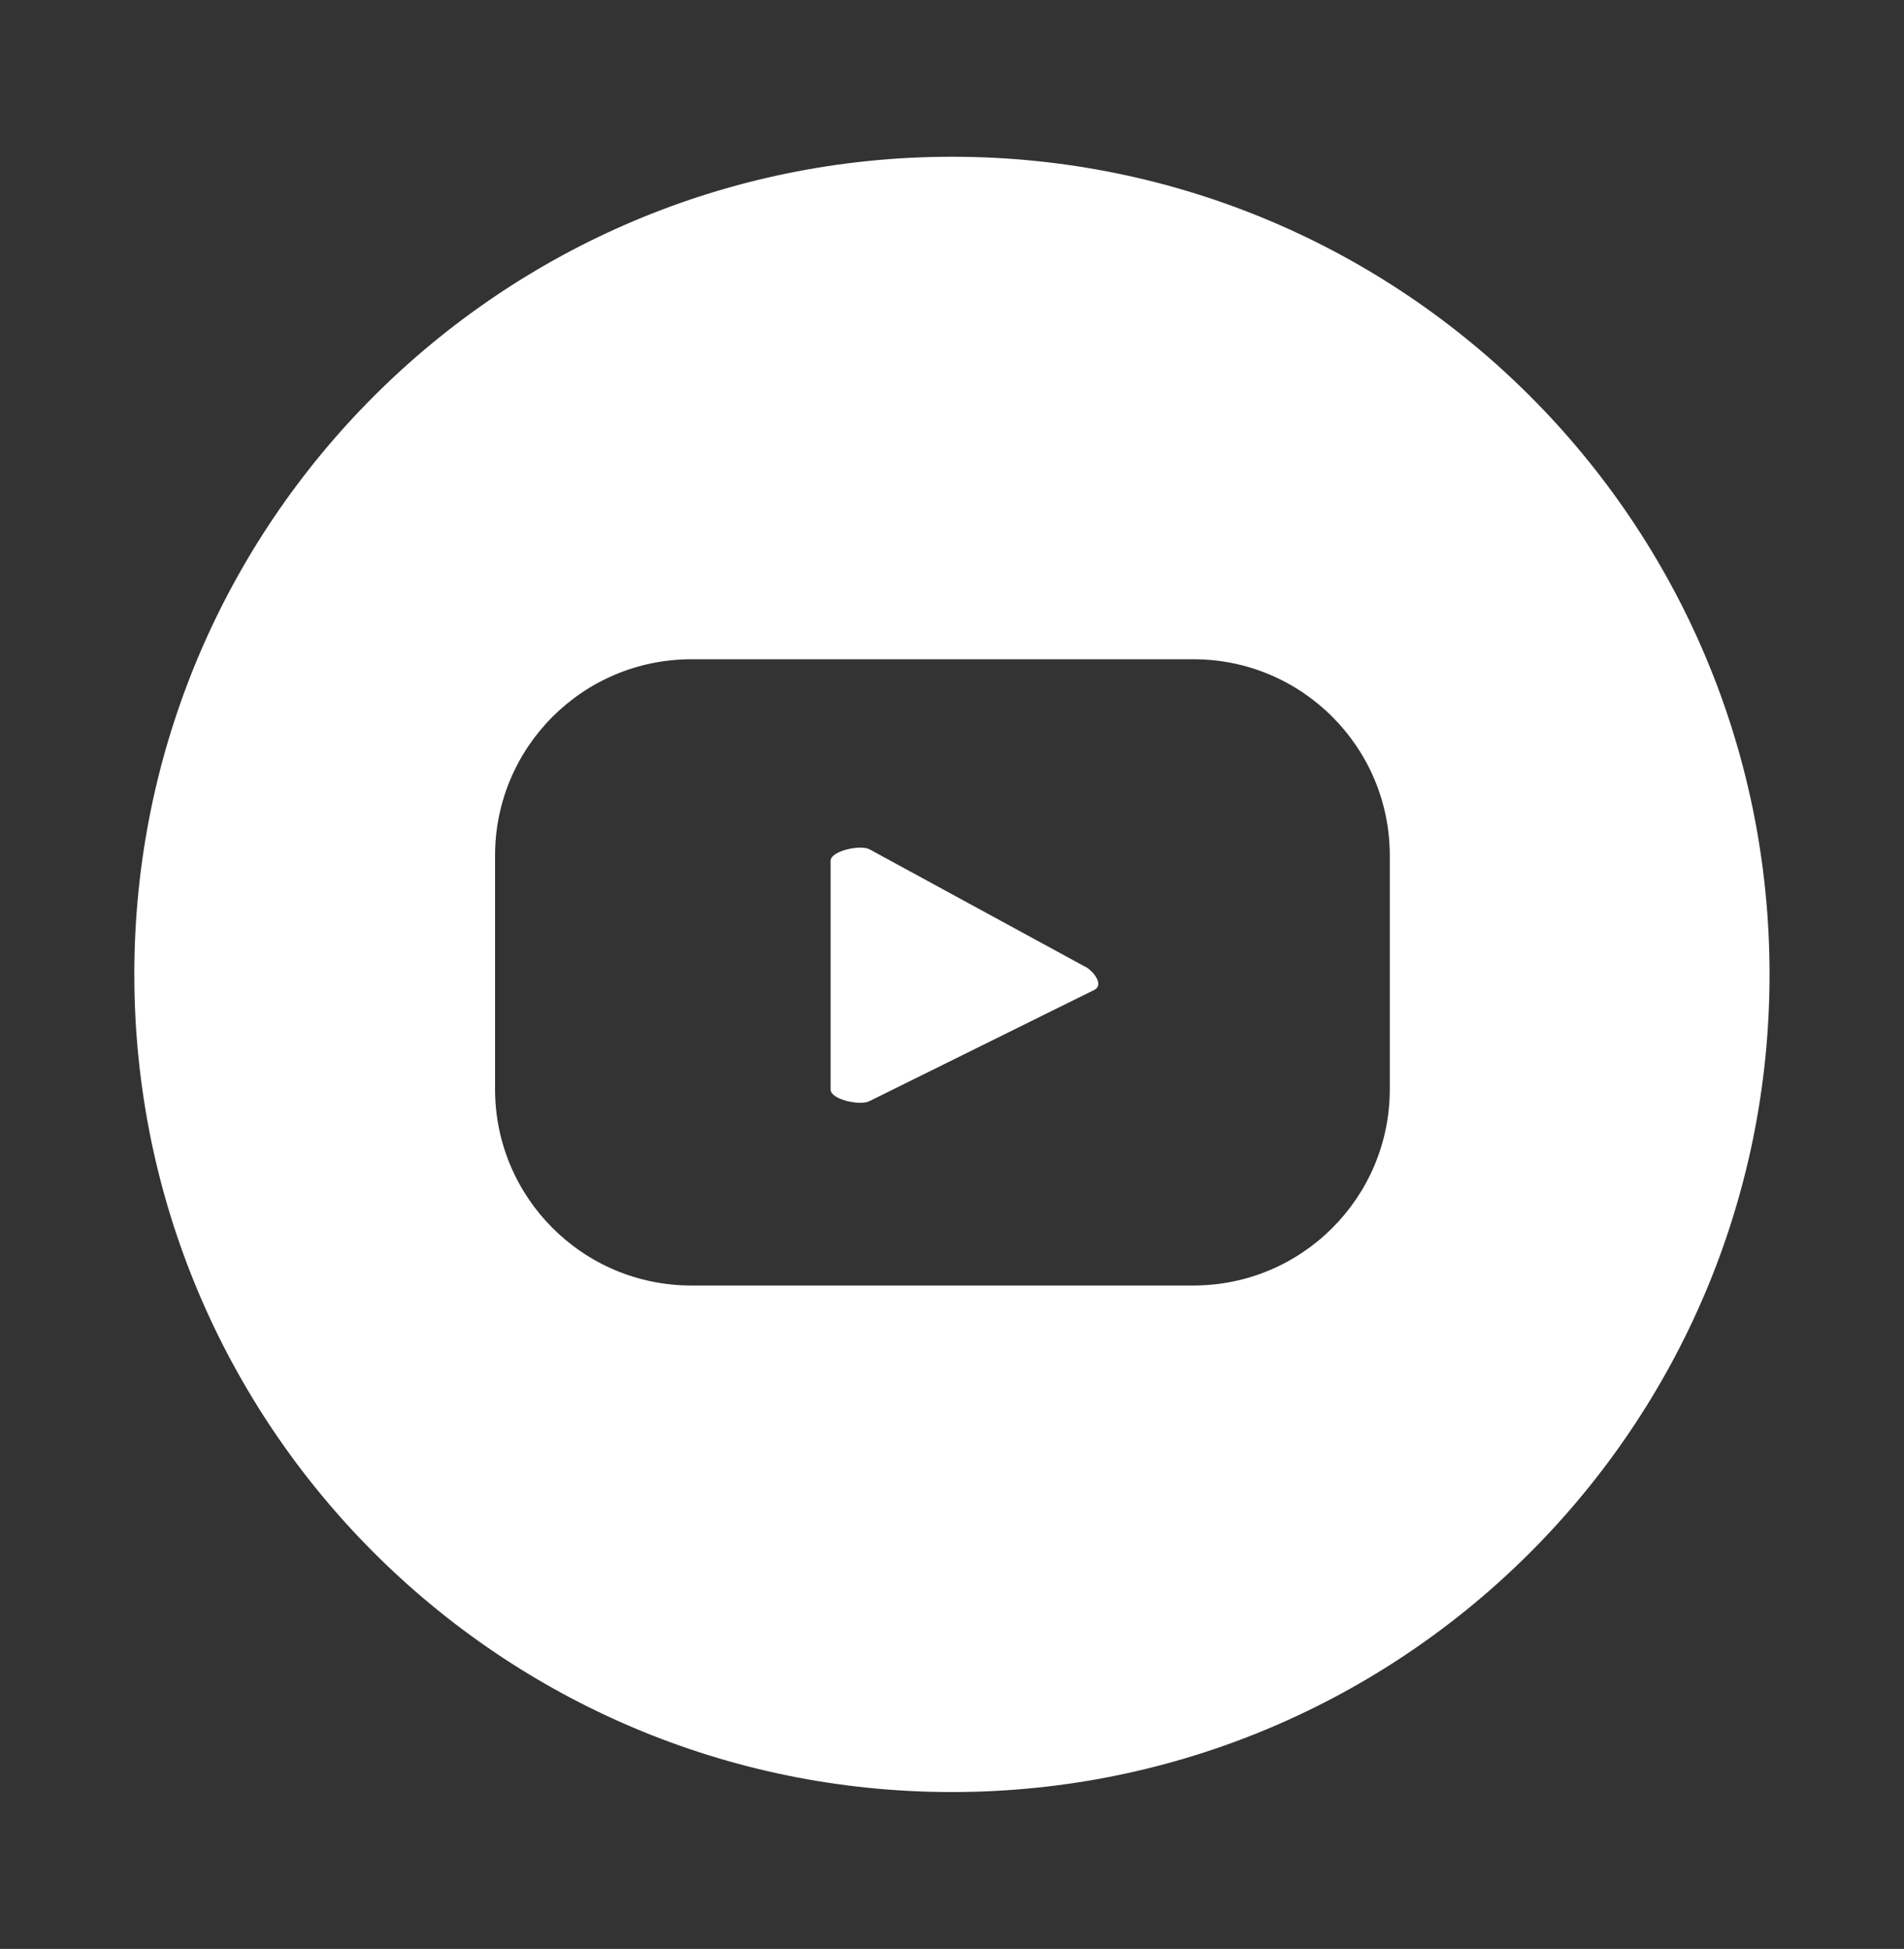 <?xml version="1.0" encoding="UTF-8"?>
<svg id="ELEMENTS" xmlns="http://www.w3.org/2000/svg" viewBox="0 0 151.11 154.67">
  <rect x="0" y="0" width="151.11" height="154.67" fill="#333333" stroke="none"/>
  <defs>
    <style>
      .cls-1 {
        fill: #fff;
      }
    </style>
  </defs>
  <path class="cls-1" d="M75.56,12.44C39.72,12.44,10.66,41.49,10.66,77.33s29.05,64.89,64.89,64.89,64.89-29.05,64.89-64.89S111.4,12.44,75.56,12.44Zm34.74,74c0,8.61-6.98,15.58-15.58,15.58H54.87c-8.61,0-15.58-6.98-15.58-15.58v-18.54c0-8.61,6.98-15.58,15.58-15.58h39.85c8.61,0,15.58,6.98,15.58,15.58v18.54Z"/>
  <path class="cls-1" d="M86.12,76.72l-17.1-9.31c-.7-.4-3.1,.11-3.1,.91v18.15c0,.8,2.38,1.3,3.08,.92l17.87-8.84c.73-.39-.03-1.43-.74-1.84Z"/>
</svg>